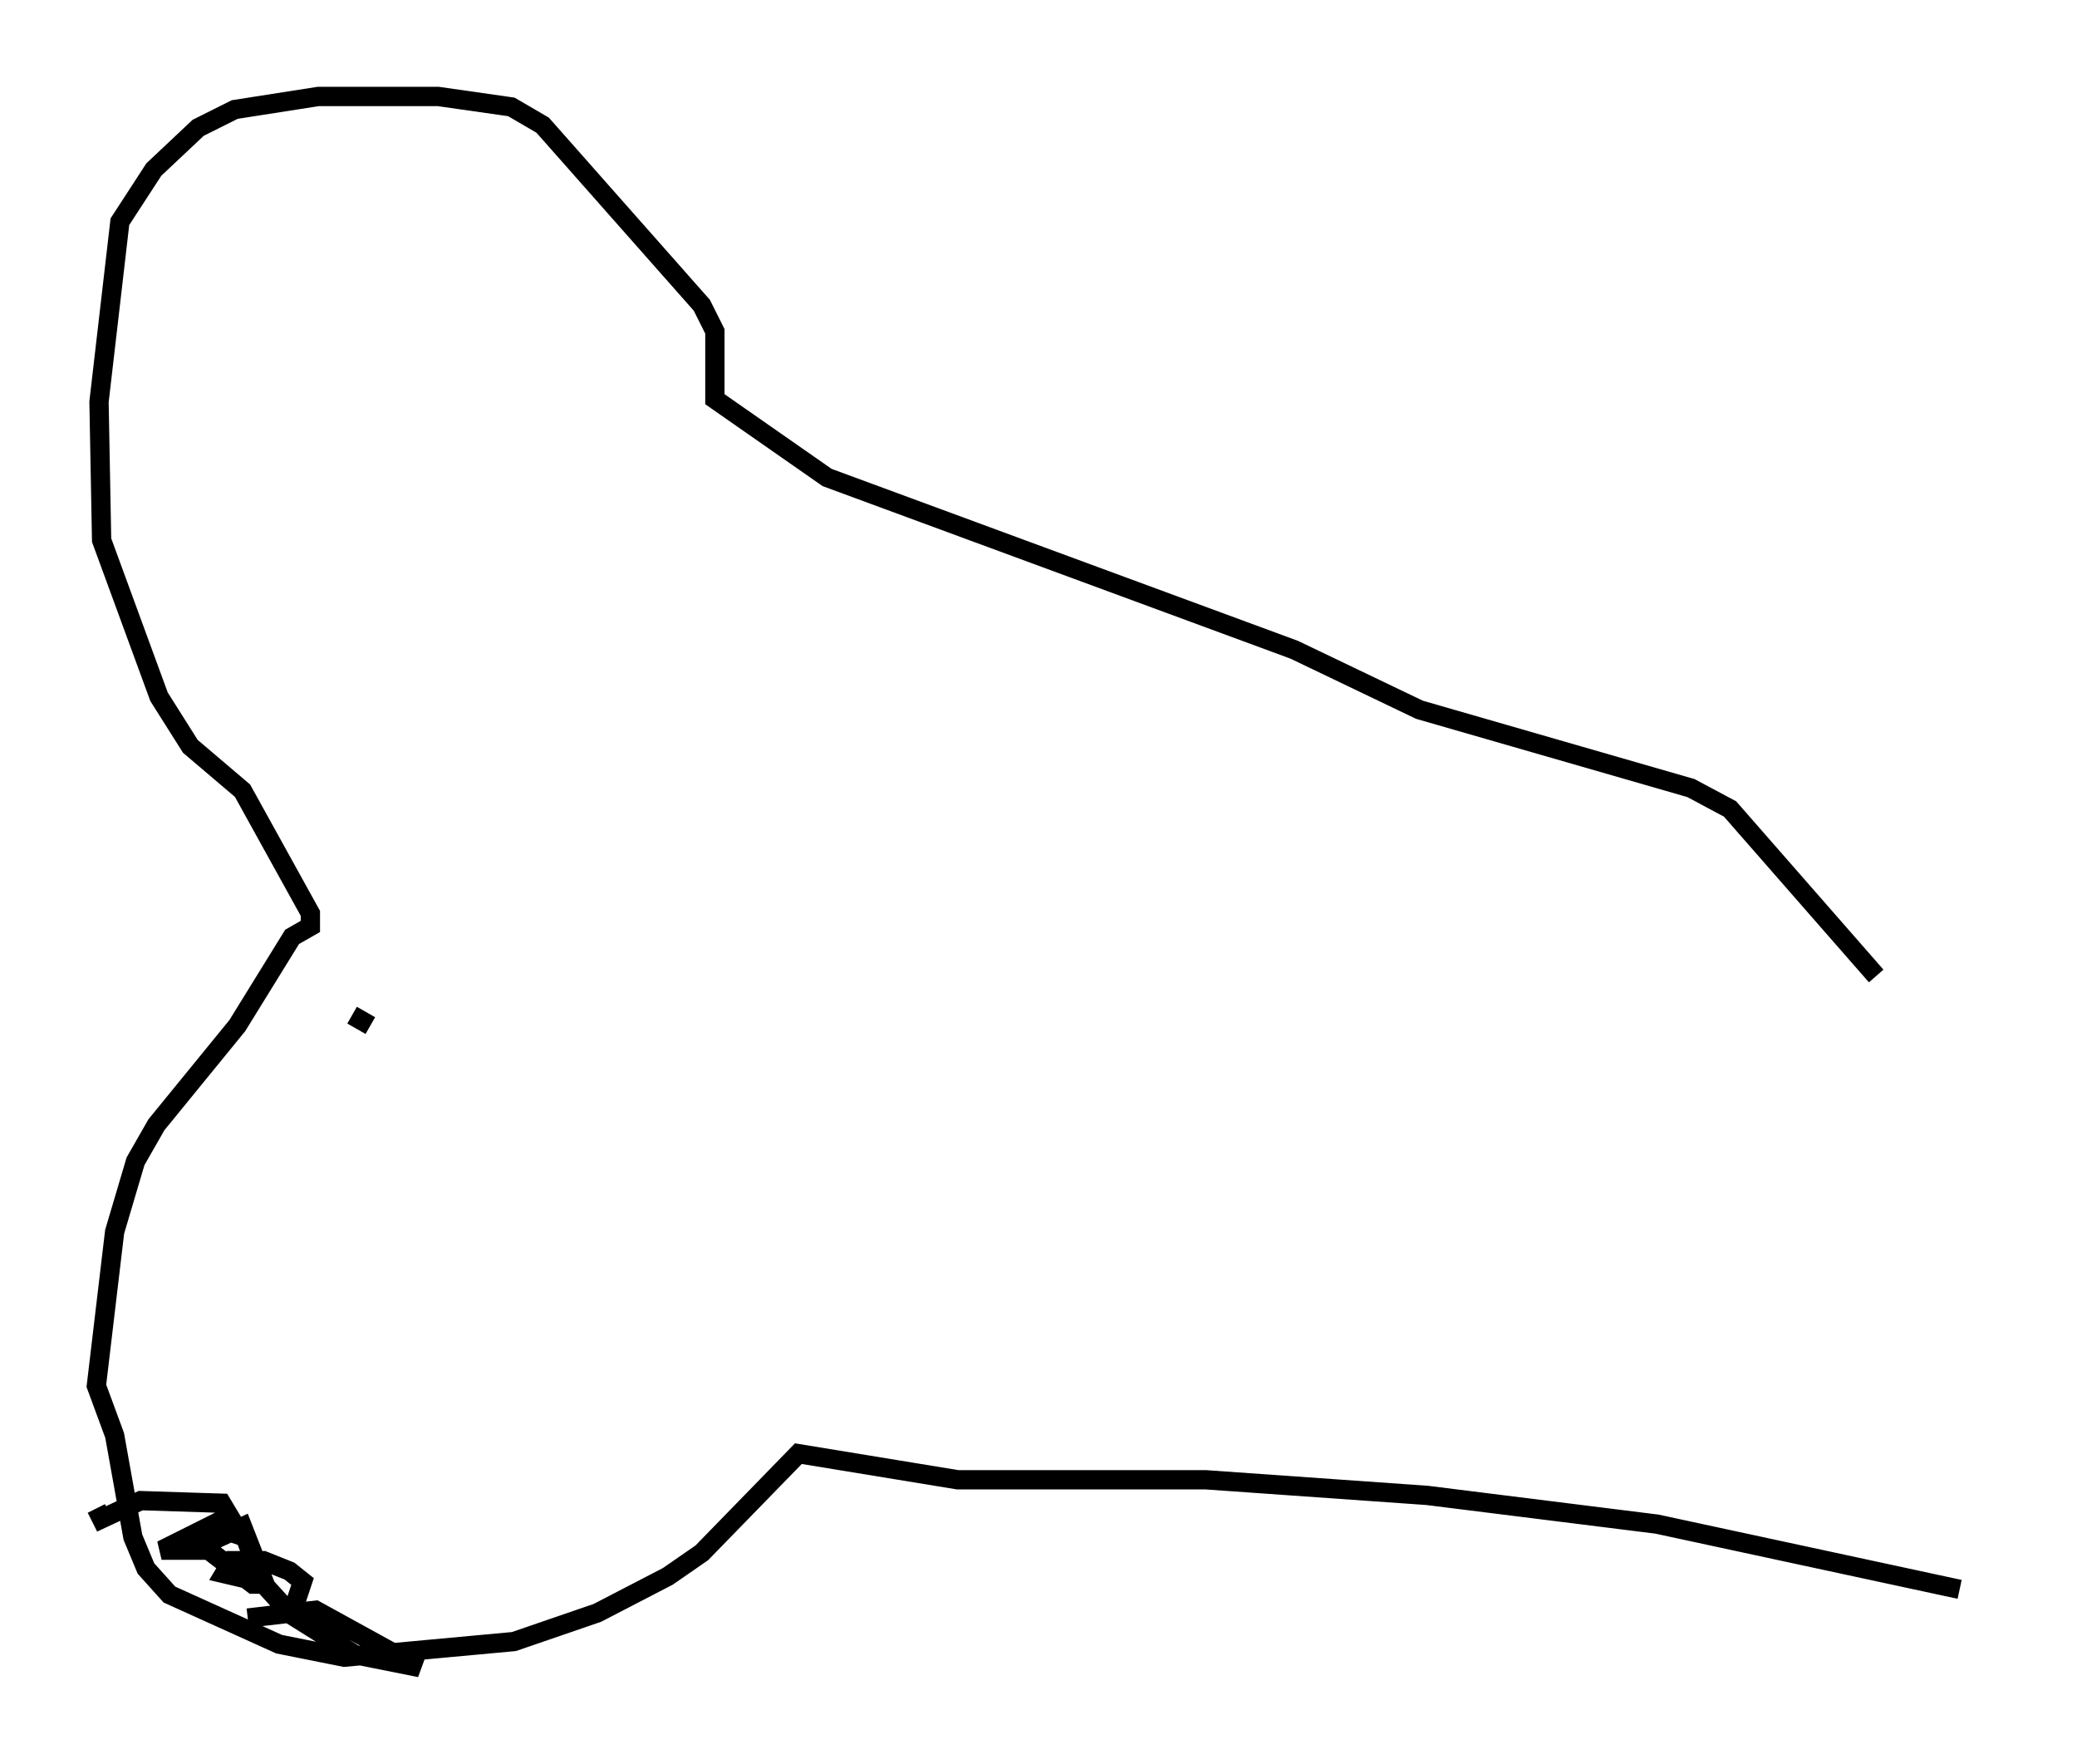 <?xml version="1.0" encoding="utf-8" ?>
<svg baseProfile="full" height="91.461" version="1.1" width="107.699" xmlns="http://www.w3.org/2000/svg" xmlns:ev="http://www.w3.org/2001/xml-events" xmlns:xlink="http://www.w3.org/1999/xlink"><defs /><rect fill="white" height="91.461" width="107.699" x="0" y="0" /><path d="M102.699, 59.127 m-5.413, -8.525 l-7.578, -8.66 -2.03, -1.083 l-14.073, -4.059 -6.495, -3.112 l-24.222, -8.931 -5.819, -4.059 l0.0, -3.518 -0.677, -1.353 l-8.254, -9.337 -1.624, -0.947 l-3.789, -0.541 -6.225, 0.0 l-4.33, 0.677 -1.894, 0.947 l-2.3, 2.165 -1.759, 2.706 l-1.083, 9.337 0.135, 7.172 l2.977, 8.119 1.624, 2.571 l2.706, 2.3 3.518, 6.36 l0.0, 0.677 -0.947, 0.541 l-2.842, 4.601 -4.195, 5.142 l-1.083, 1.894 -1.083, 3.654 l-0.947, 7.984 0.947, 2.571 l0.947, 5.277 0.677, 1.624 l1.218, 1.353 5.683, 2.571 l3.383, 0.677 8.796, -0.812 l4.33, -1.488 3.654, -1.894 l1.759, -1.218 5.007, -5.142 l8.254, 1.353 12.855, 0.0 l11.502, 0.812 11.908, 1.488 l15.697, 3.383 m-88.497, -1.624 l-0.406, -1.083 -1.218, -0.406 l-1.759, 0.406 1.083, 0.271 l1.759, -0.812 1.218, 3.112 l1.353, 1.488 3.248, 2.03 l3.383, 0.677 -5.413, -2.977 l-3.518, 0.406 2.3, -0.271 l0.541, -1.624 -0.677, -0.541 l-1.353, -0.541 -1.624, 0.0 l-0.406, 0.677 2.3, 0.541 l-0.812, 0.0 -2.3, -1.759 l-2.436, 0.0 3.518, -1.759 l-0.406, -0.677 -4.195, -0.135 l-2.03, 0.947 -0.271, -0.541 m15.561, -23.139 l0.0, 0.0 m-2.3, -2.436 l0.947, 0.541 " fill="none" stroke="black" stroke-width="1" /></svg>